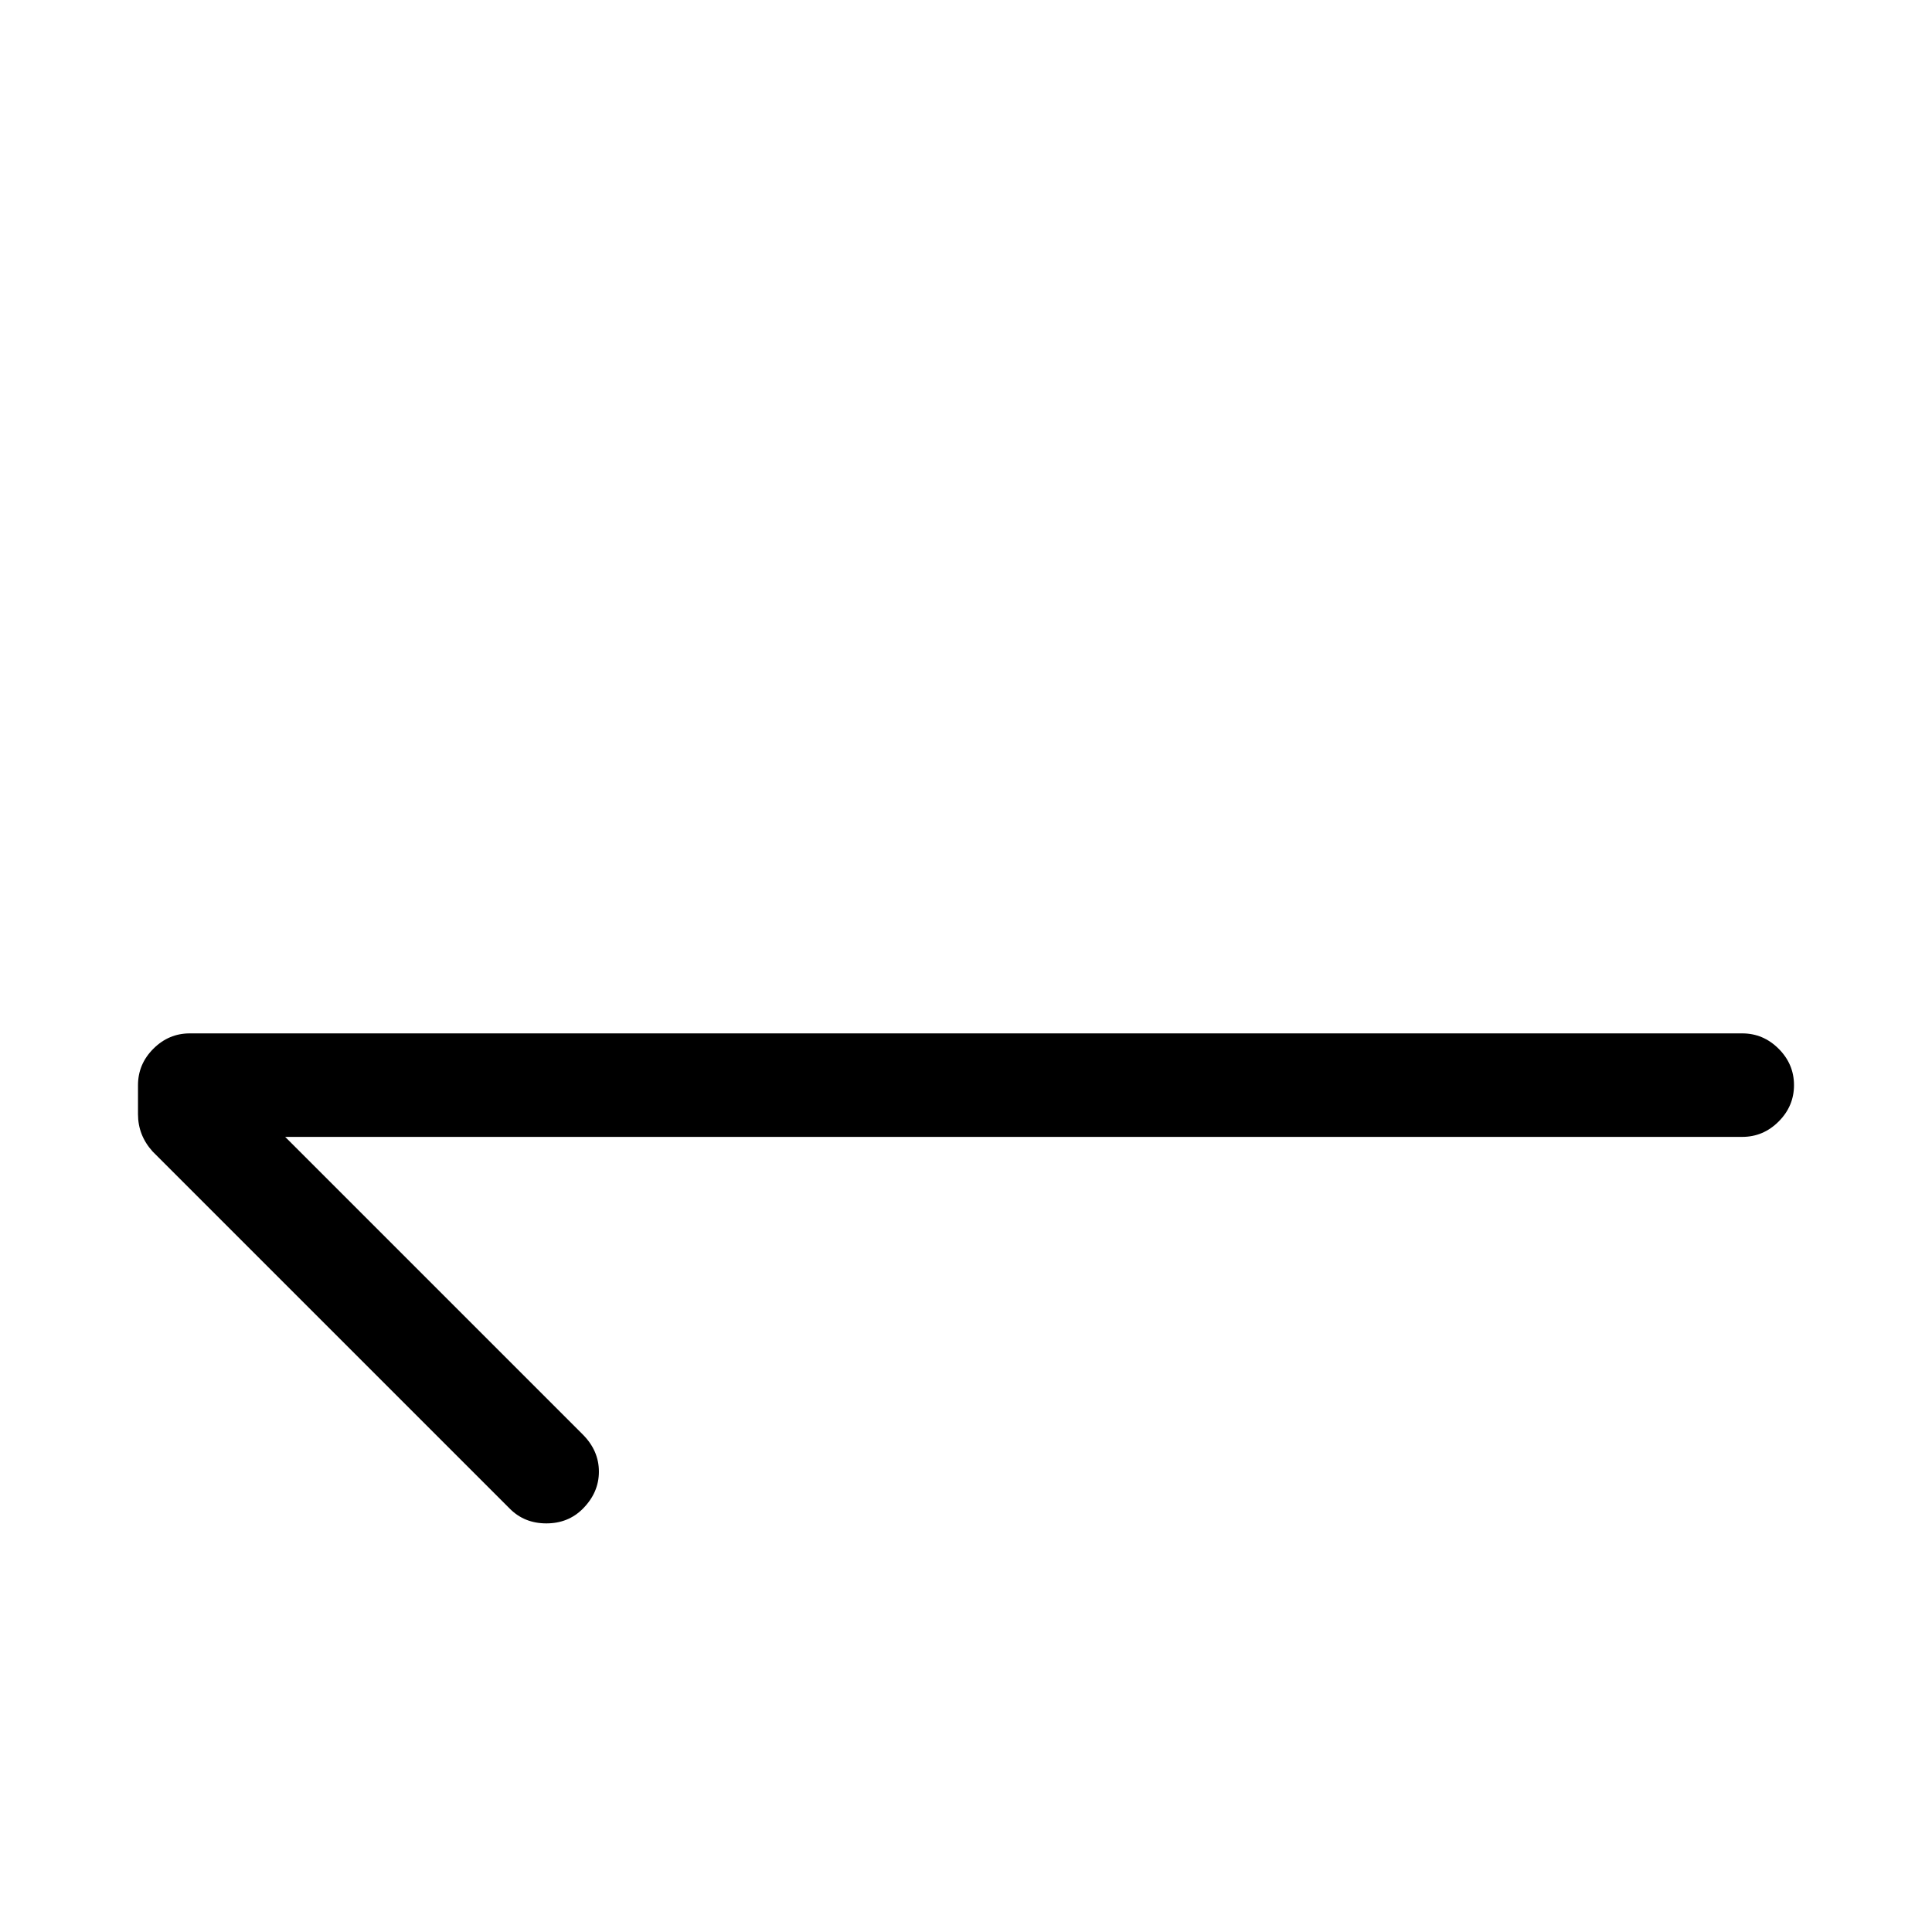 <svg viewBox="0 0 1194.667 1194.667" xmlns="http://www.w3.org/2000/svg"><path d="M315.333 933q9 9 22.5 9t22.5-9q10-10 10-23t-10-23l-184-184h901q13 0 22.5-9.5t9.5-22.5-9.5-22.5-22.5-9.5h-960q-13 0-22.5 9.5t-9.5 22.5v18q0 13 9 23z"/></svg>